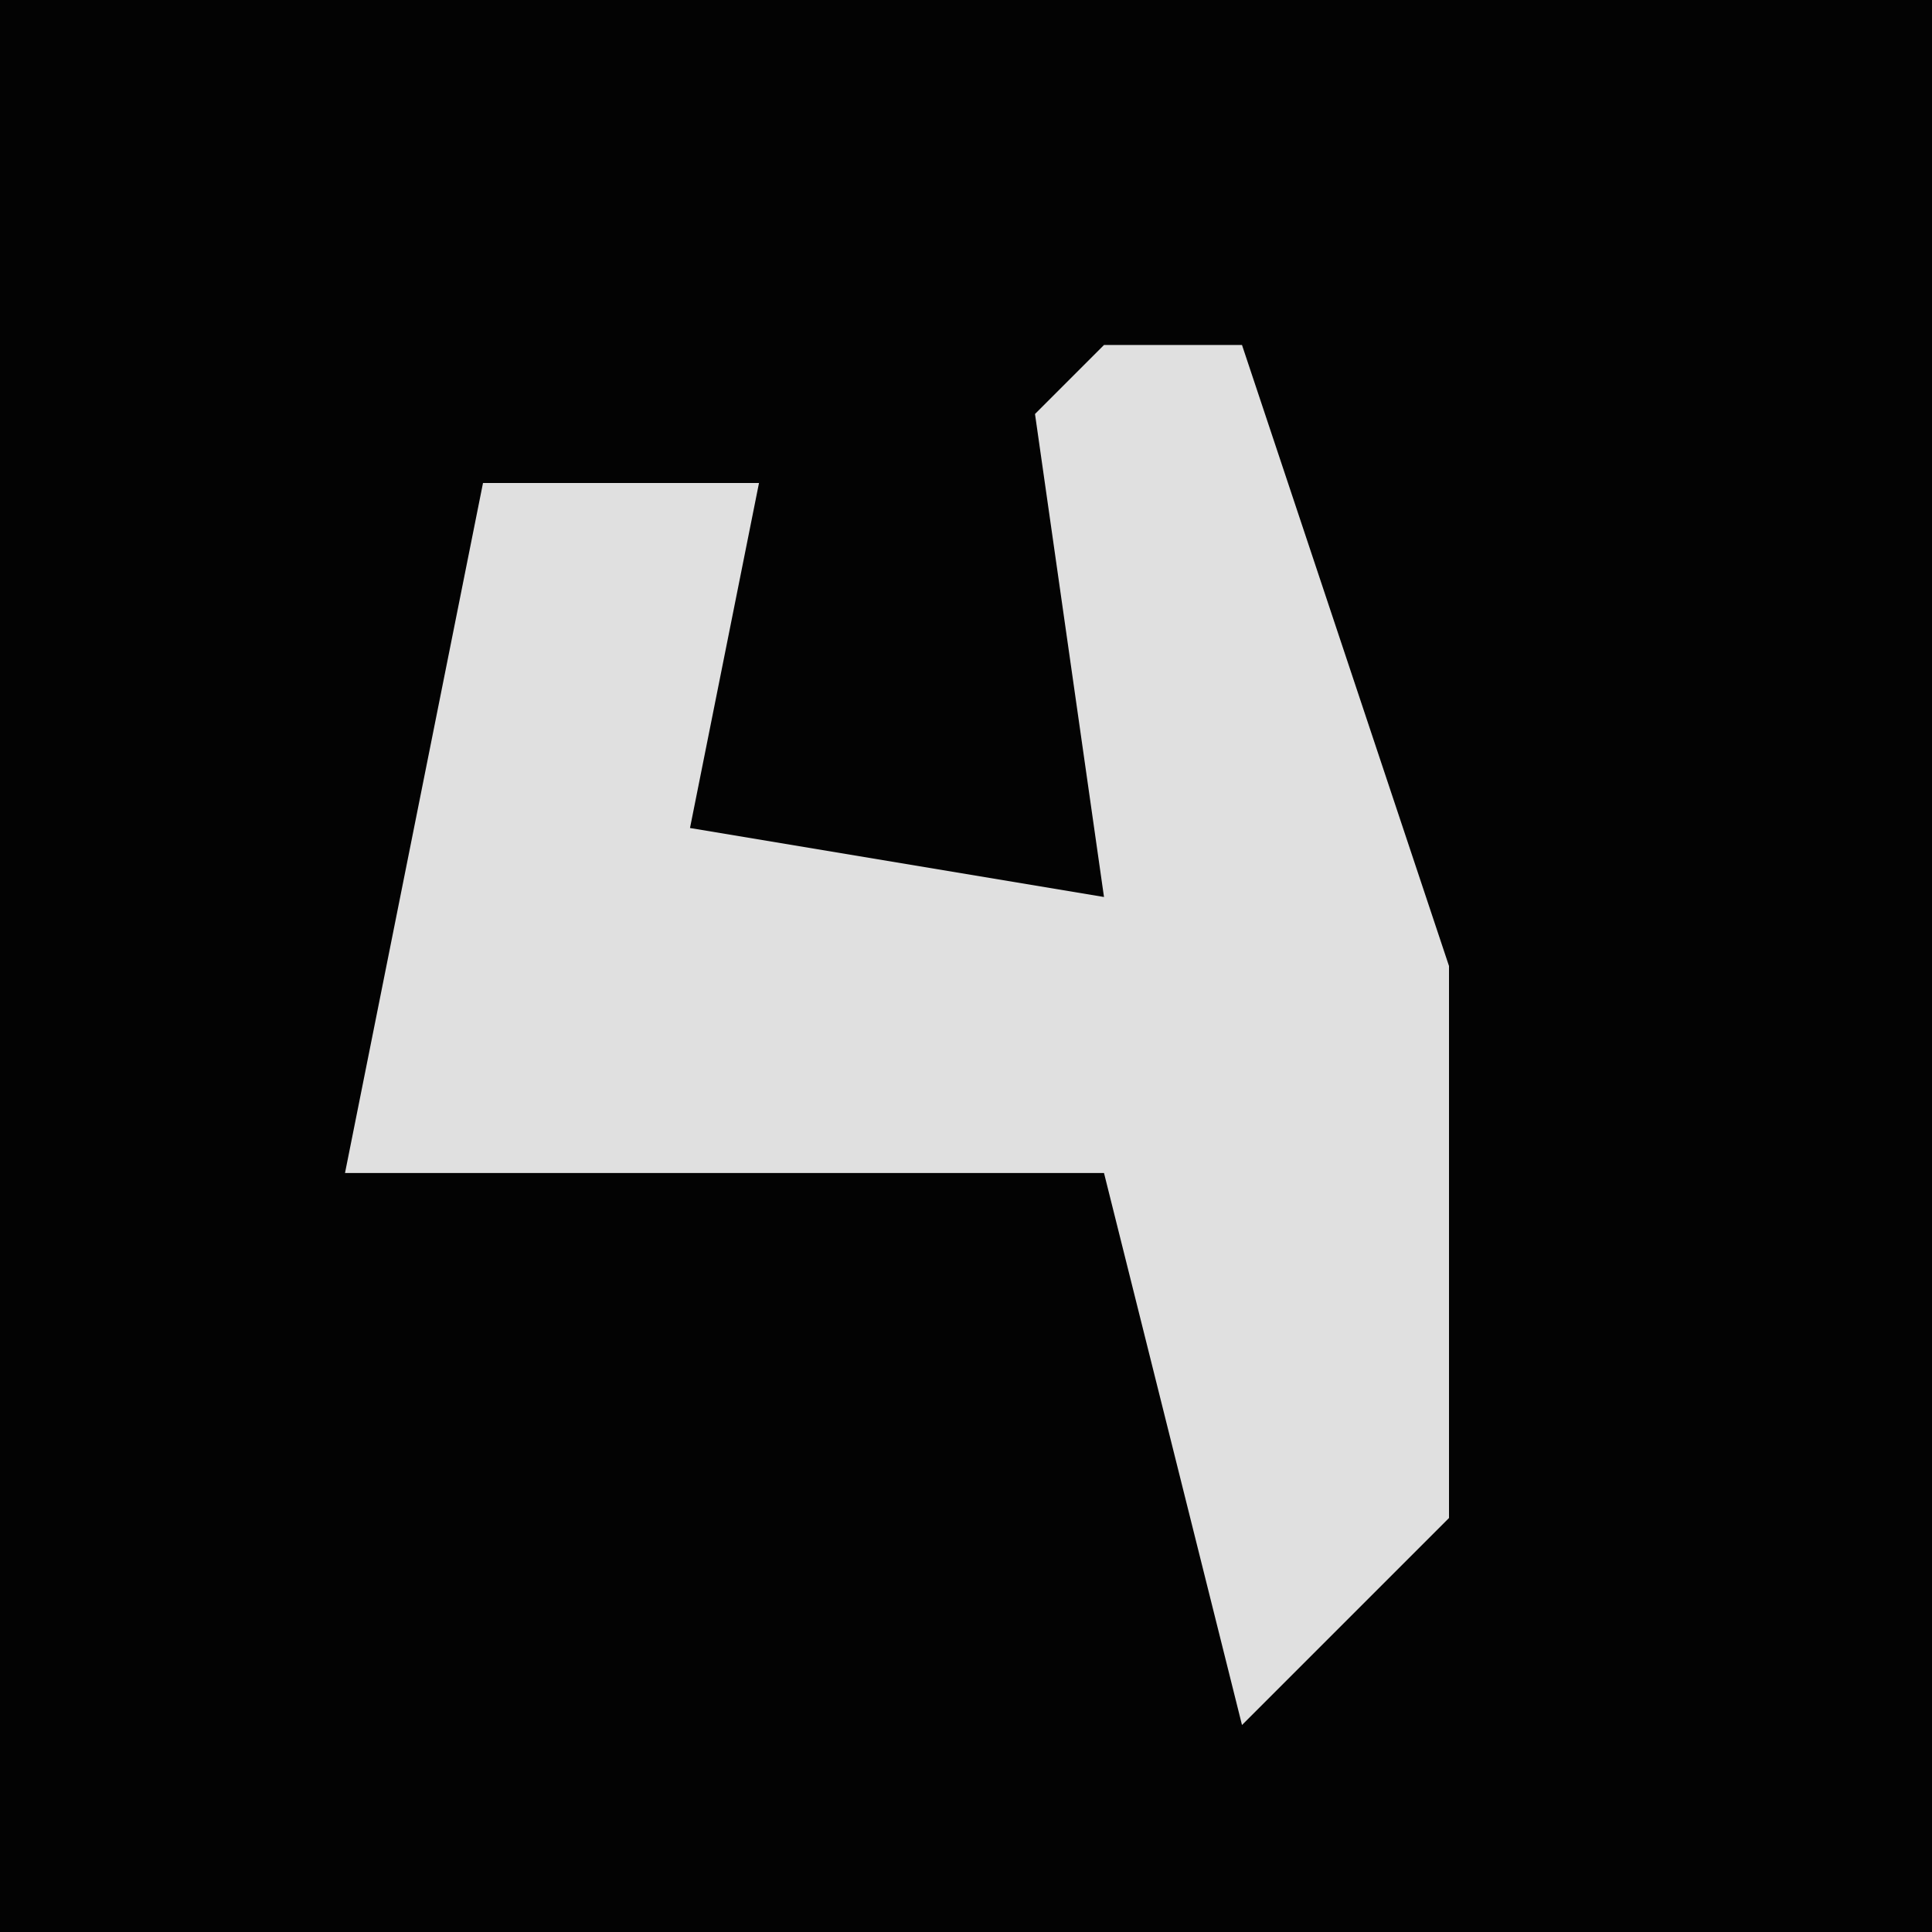 <?xml version="1.0" encoding="UTF-8"?>
<svg version="1.1" xmlns="http://www.w3.org/2000/svg" width="28" height="28">
<path d="M0,0 L28,0 L28,28 L0,28 Z " fill="#030303" transform="translate(0,0)"/>
<path d="M0,0 L2,0 L5,9 L5,17 L2,20 L0,12 L-11,12 L-9,2 L-5,2 L-6,7 L0,8 L-1,1 Z " fill="#E0E0E0" transform="translate(16,5)"/>
</svg>
